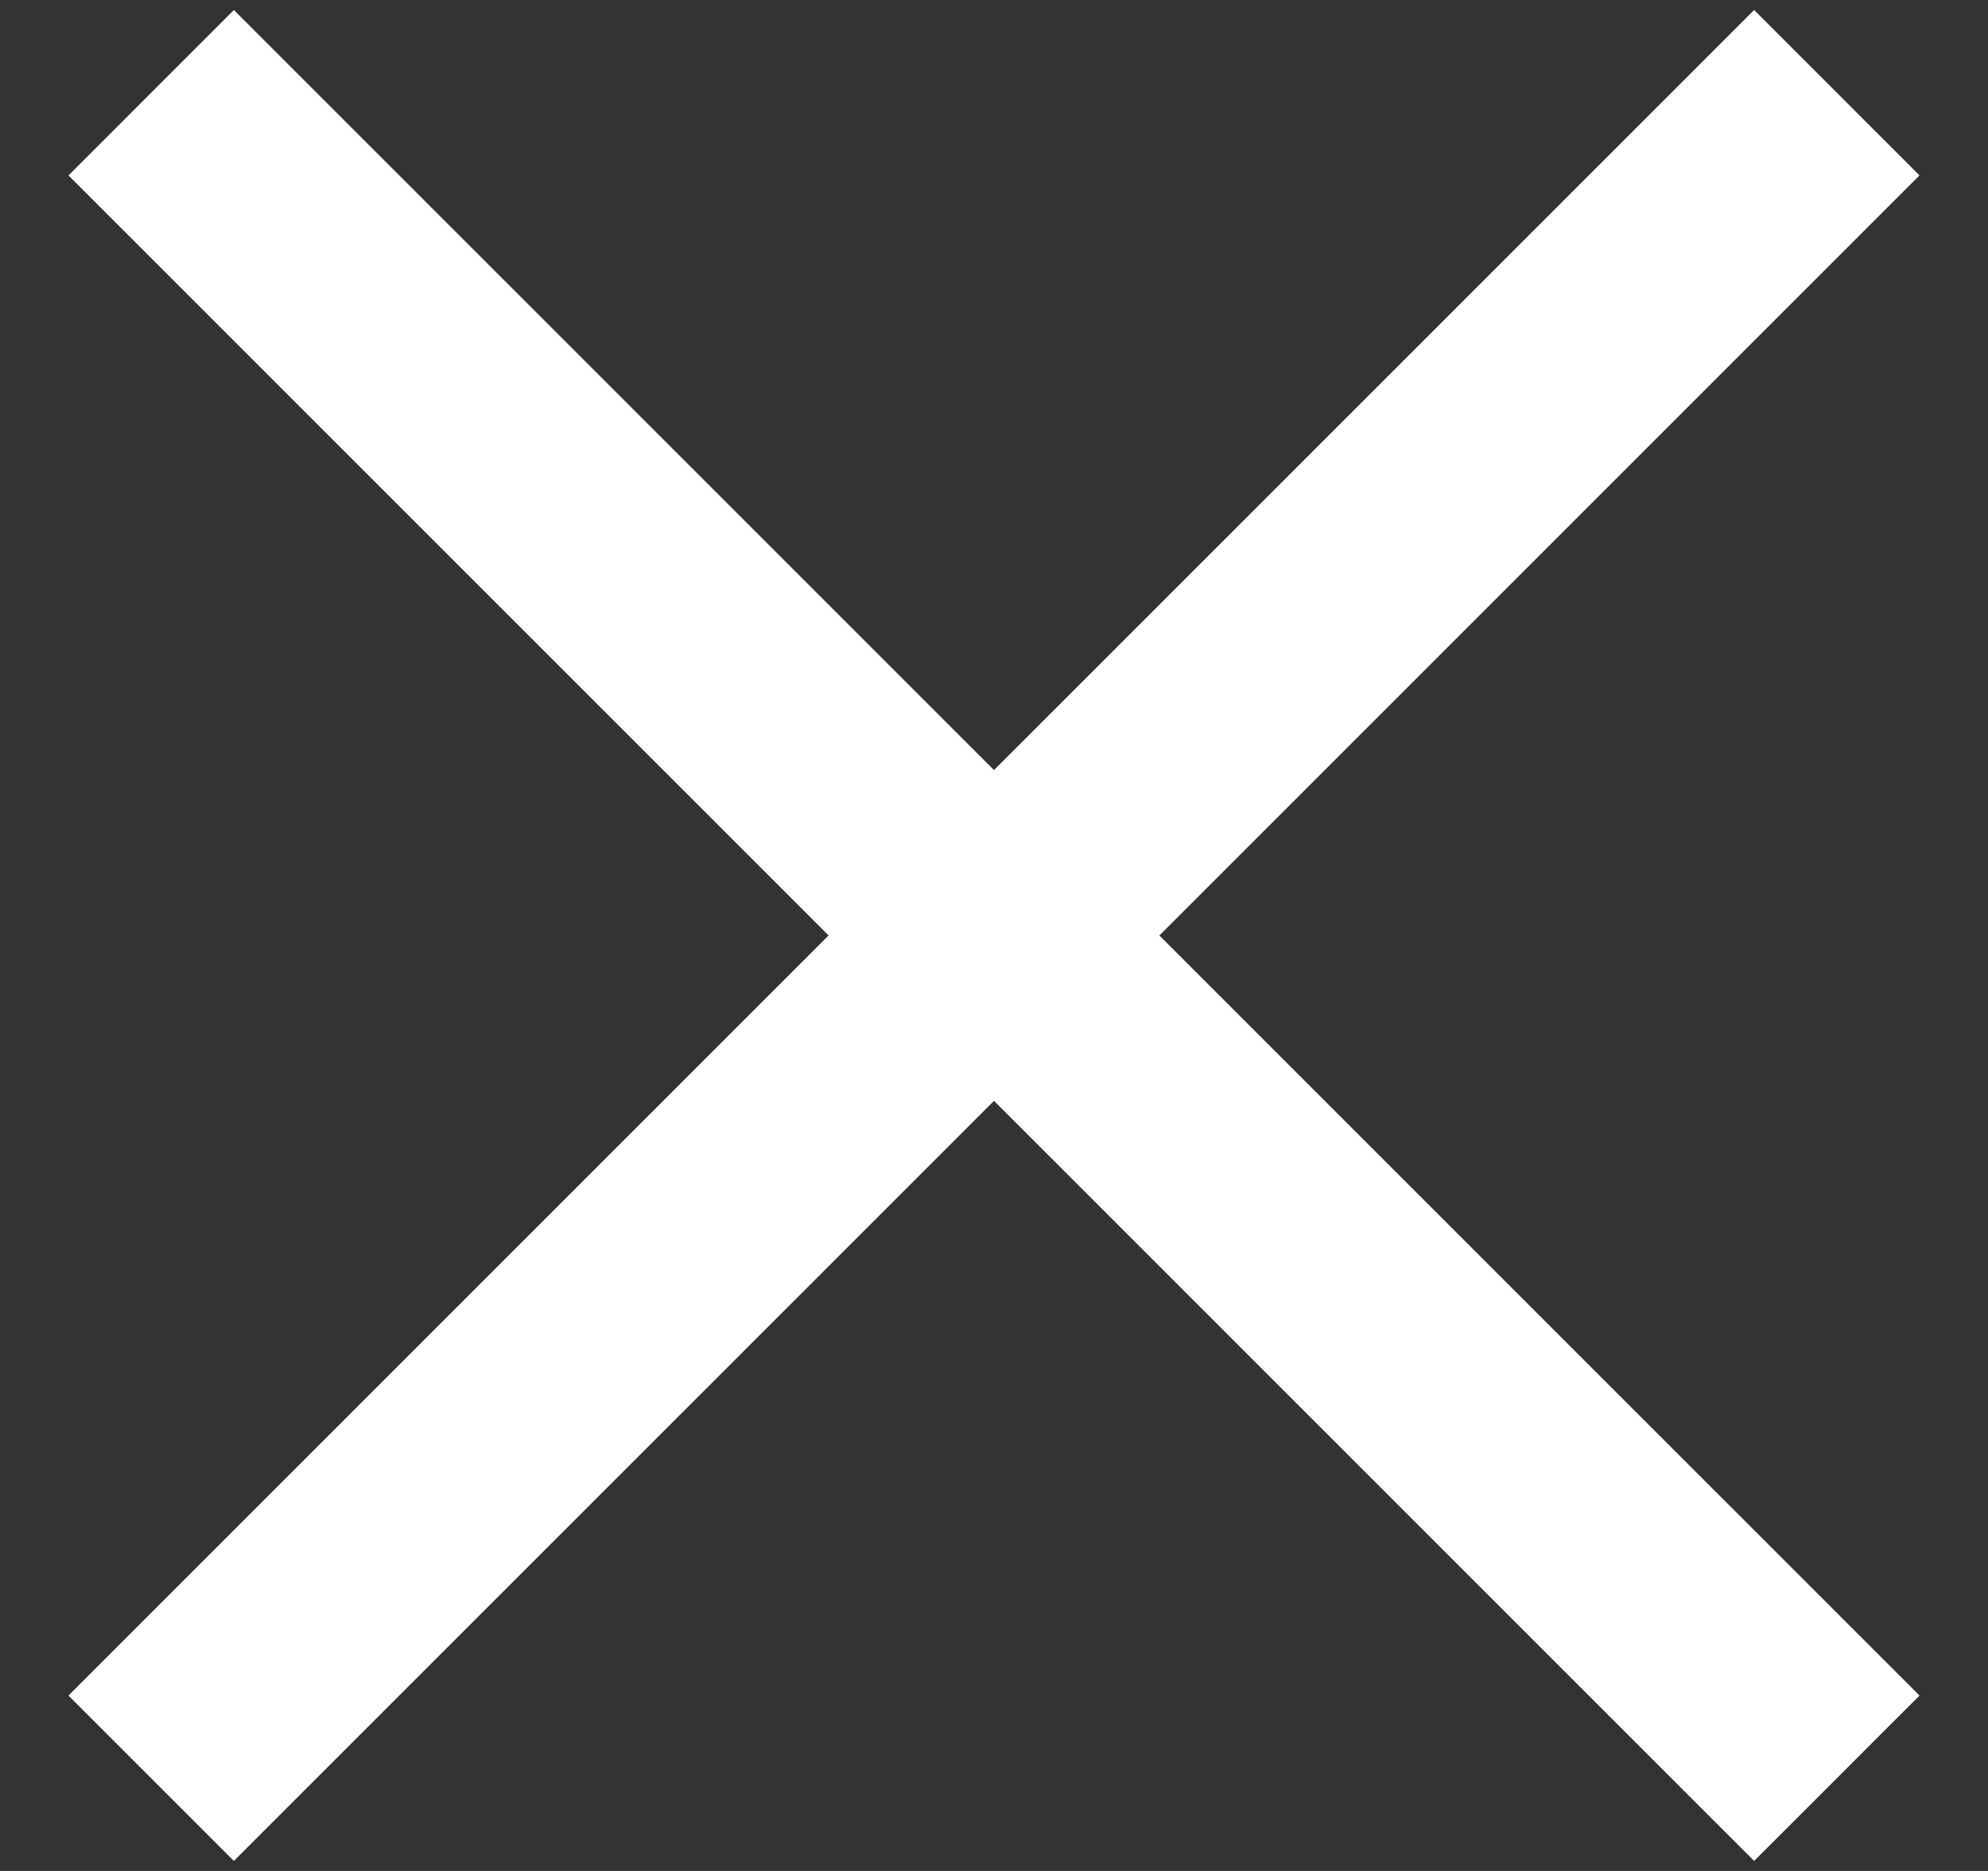 <svg width="17" height="16" viewBox="0 0 17 16" fill="none" xmlns="http://www.w3.org/2000/svg">
<rect x="0" y="0" width="17" height="16" fill="#333333" stroke="none"/>
<path d="M2 1.5L15 14.5M15 1.5L2 14.5" stroke="white" stroke-width="2" stroke-linecap="square"/>
</svg>
